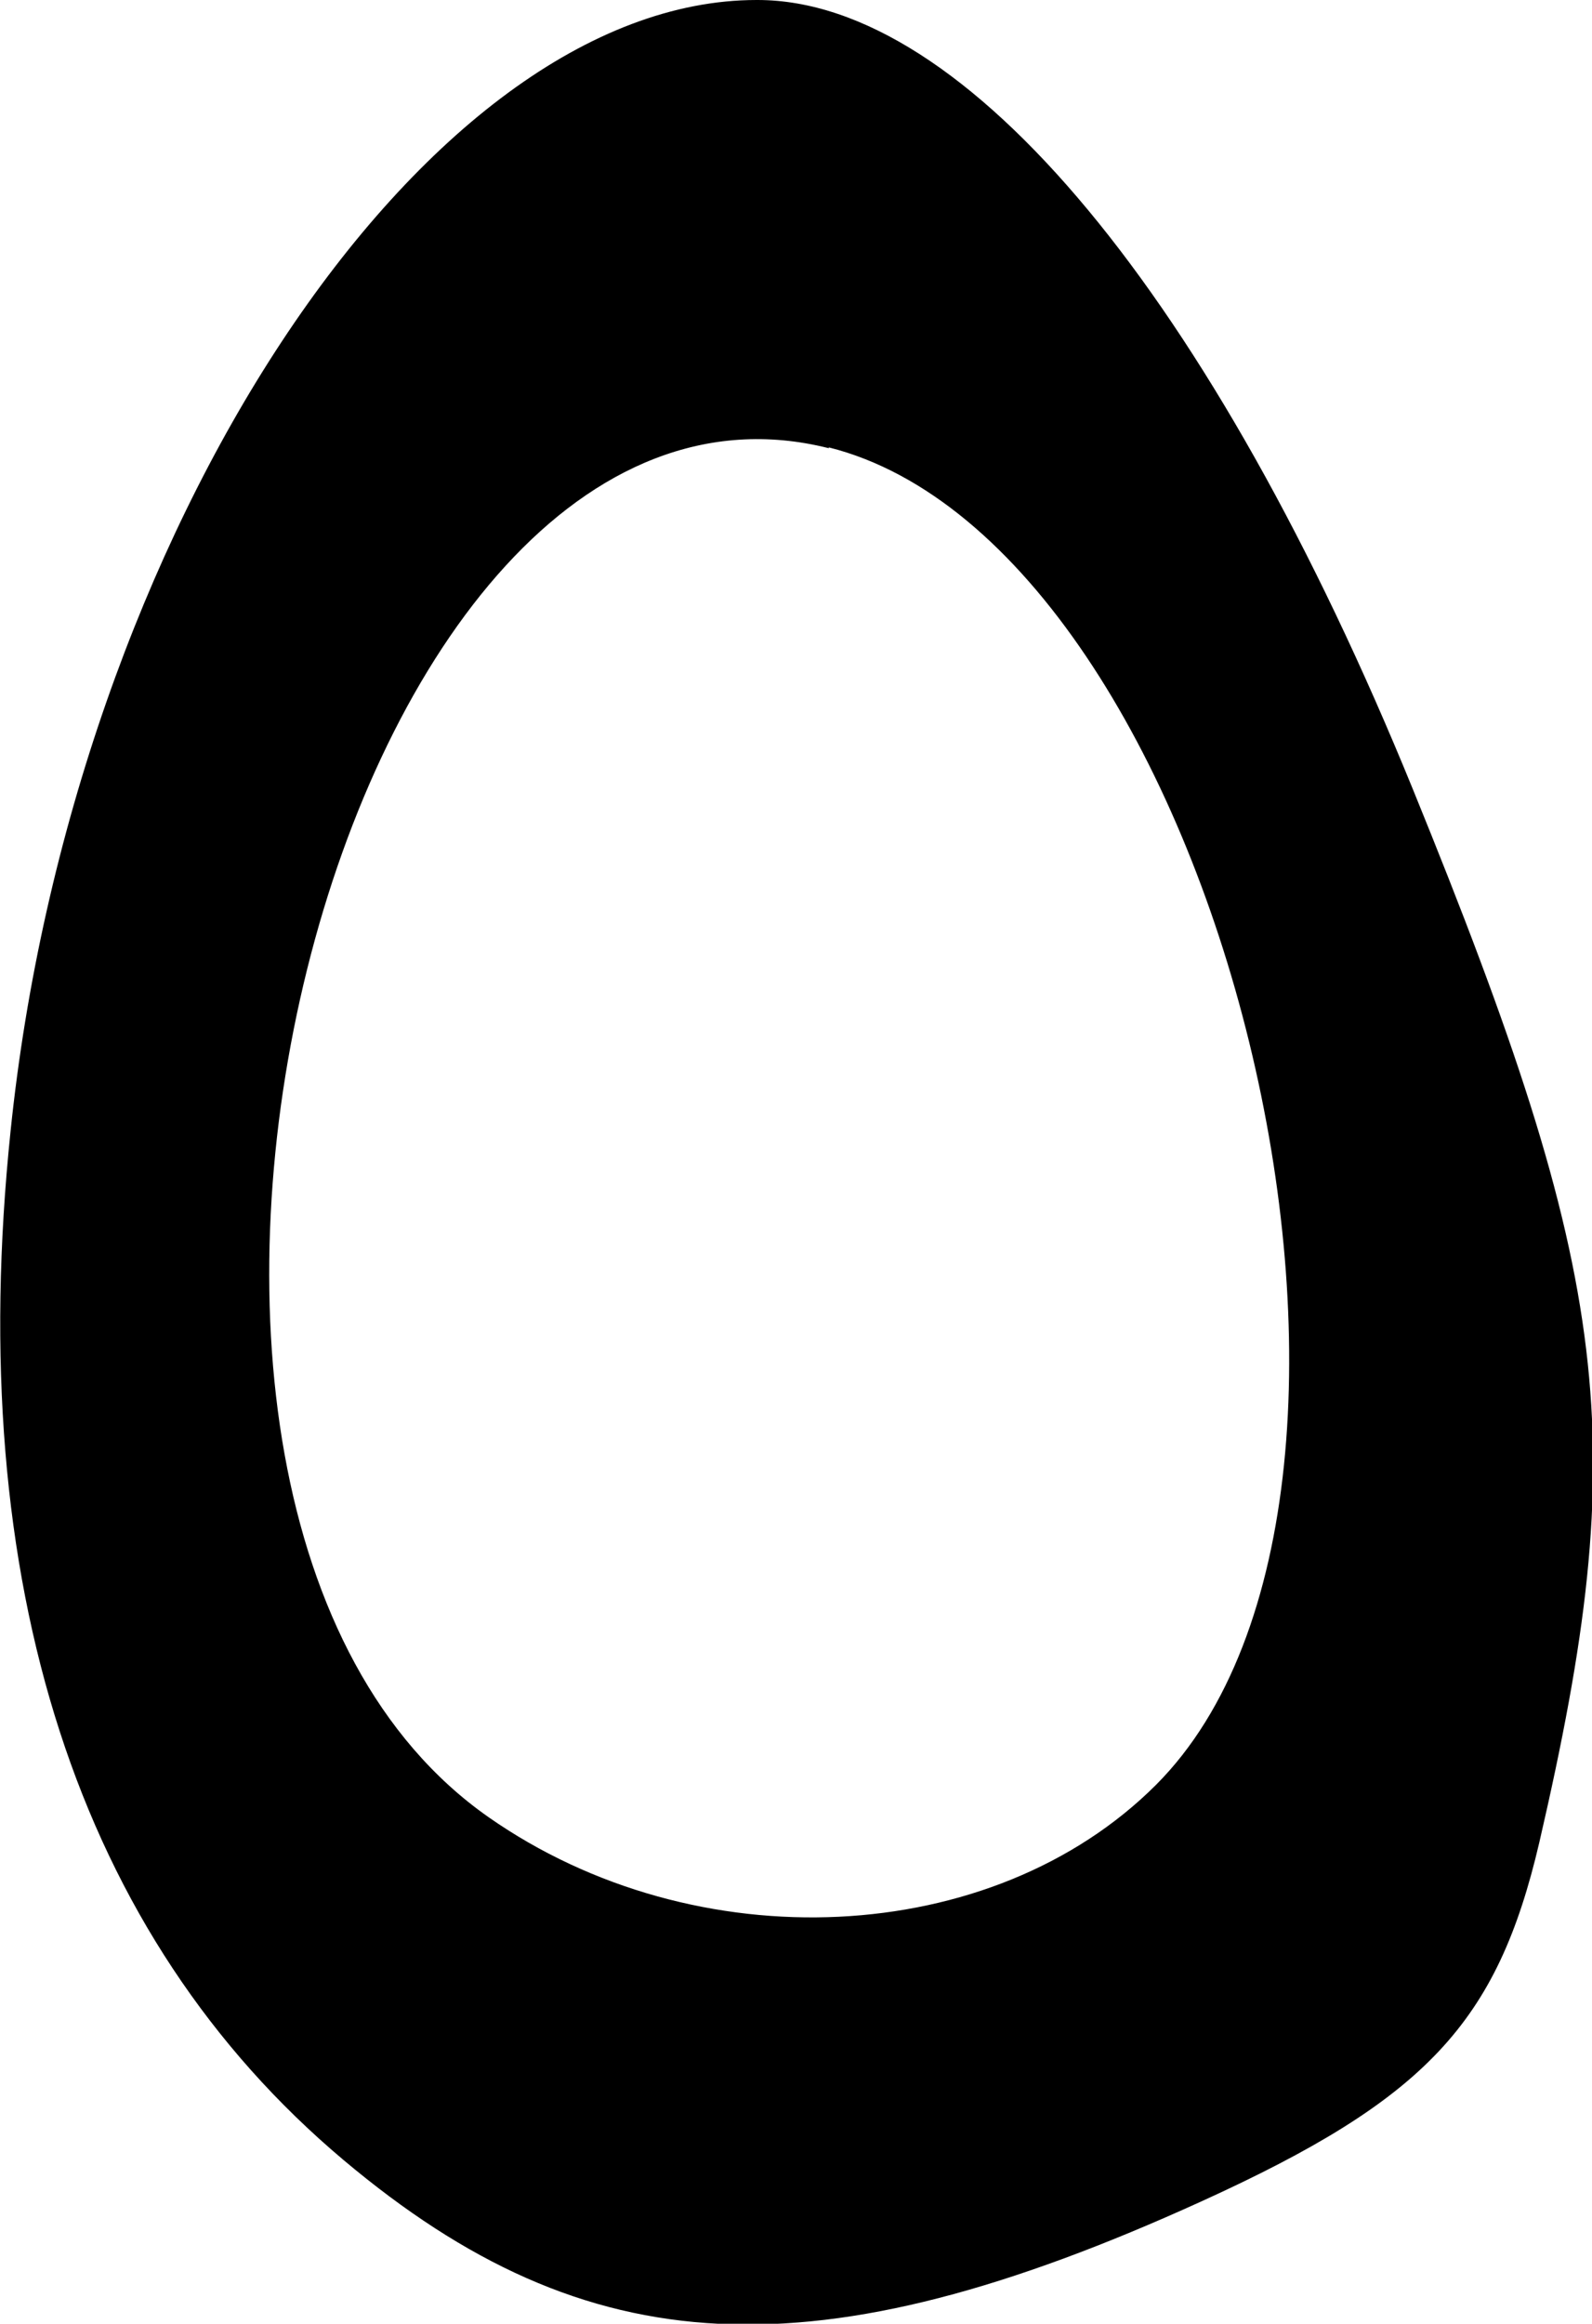<?xml version="1.0" encoding="UTF-8" standalone="no"?>
<!-- Created with Inkscape (http://www.inkscape.org/) -->

<svg
   width="1.965mm"
   height="2.867mm"
   viewBox="0 0 1.965 2.867"
   version="1.1"
   id="svg15824"
   sodipodi:docname="egg-right-up2.svg"
   inkscape:version="1.1.1 (3bf5ae0, 2021-09-20)"
   xmlns:inkscape="http://www.inkscape.org/namespaces/inkscape"
   xmlns:sodipodi="http://sodipodi.sourceforge.net/DTD/sodipodi-0.dtd"
   xmlns="http://www.w3.org/2000/svg"
   xmlns:svg="http://www.w3.org/2000/svg">
  <sodipodi:namedview
     id="namedview15826"
     pagecolor="#ffffff"
     bordercolor="#666666"
     borderopacity="1.0"
     inkscape:pageshadow="2"
     inkscape:pageopacity="0.0"
     inkscape:pagecheckerboard="0"
     inkscape:document-units="mm"
     showgrid="false"
     inkscape:zoom="7.8312671"
     inkscape:cx="-28.156363"
     inkscape:cy="29.177909"
     inkscape:window-width="1920"
     inkscape:window-height="966"
     inkscape:window-x="0"
     inkscape:window-y="27"
     inkscape:window-maximized="1"
     inkscape:current-layer="layer1" />
  <defs
     id="defs15821" />
  <g
     inkscape:label="Слой 1"
     inkscape:groupmode="layer"
     id="layer1"
     transform="translate(-33.342,-31.967)">
    <path
       d="m 34.276,31.967 c -0.411,0 -0.845,0.658 -0.921,1.396 -0.058,0.558 0.083,0.993 0.411,1.269 0.302,0.254 0.582,0.268 1.059,0.051 0.277,-0.126 0.365,-0.22 0.417,-0.443 0.115,-0.497 0.091,-0.693 -0.156,-1.299 -0.248,-0.608 -0.552,-0.974 -0.809,-0.974 z m 0.089,0.552 c 0.482,0.121 0.767,1.286 0.404,1.65 -0.202,0.202 -0.568,0.219 -0.824,0.04 -0.55,-0.385 -0.187,-1.842 0.42,-1.689 z"
       style="fill:#000000;stroke-width:0.085"
       id="path15781"
       sodipodi:nodetypes="sccsscscscc" />
  </g>
</svg>
